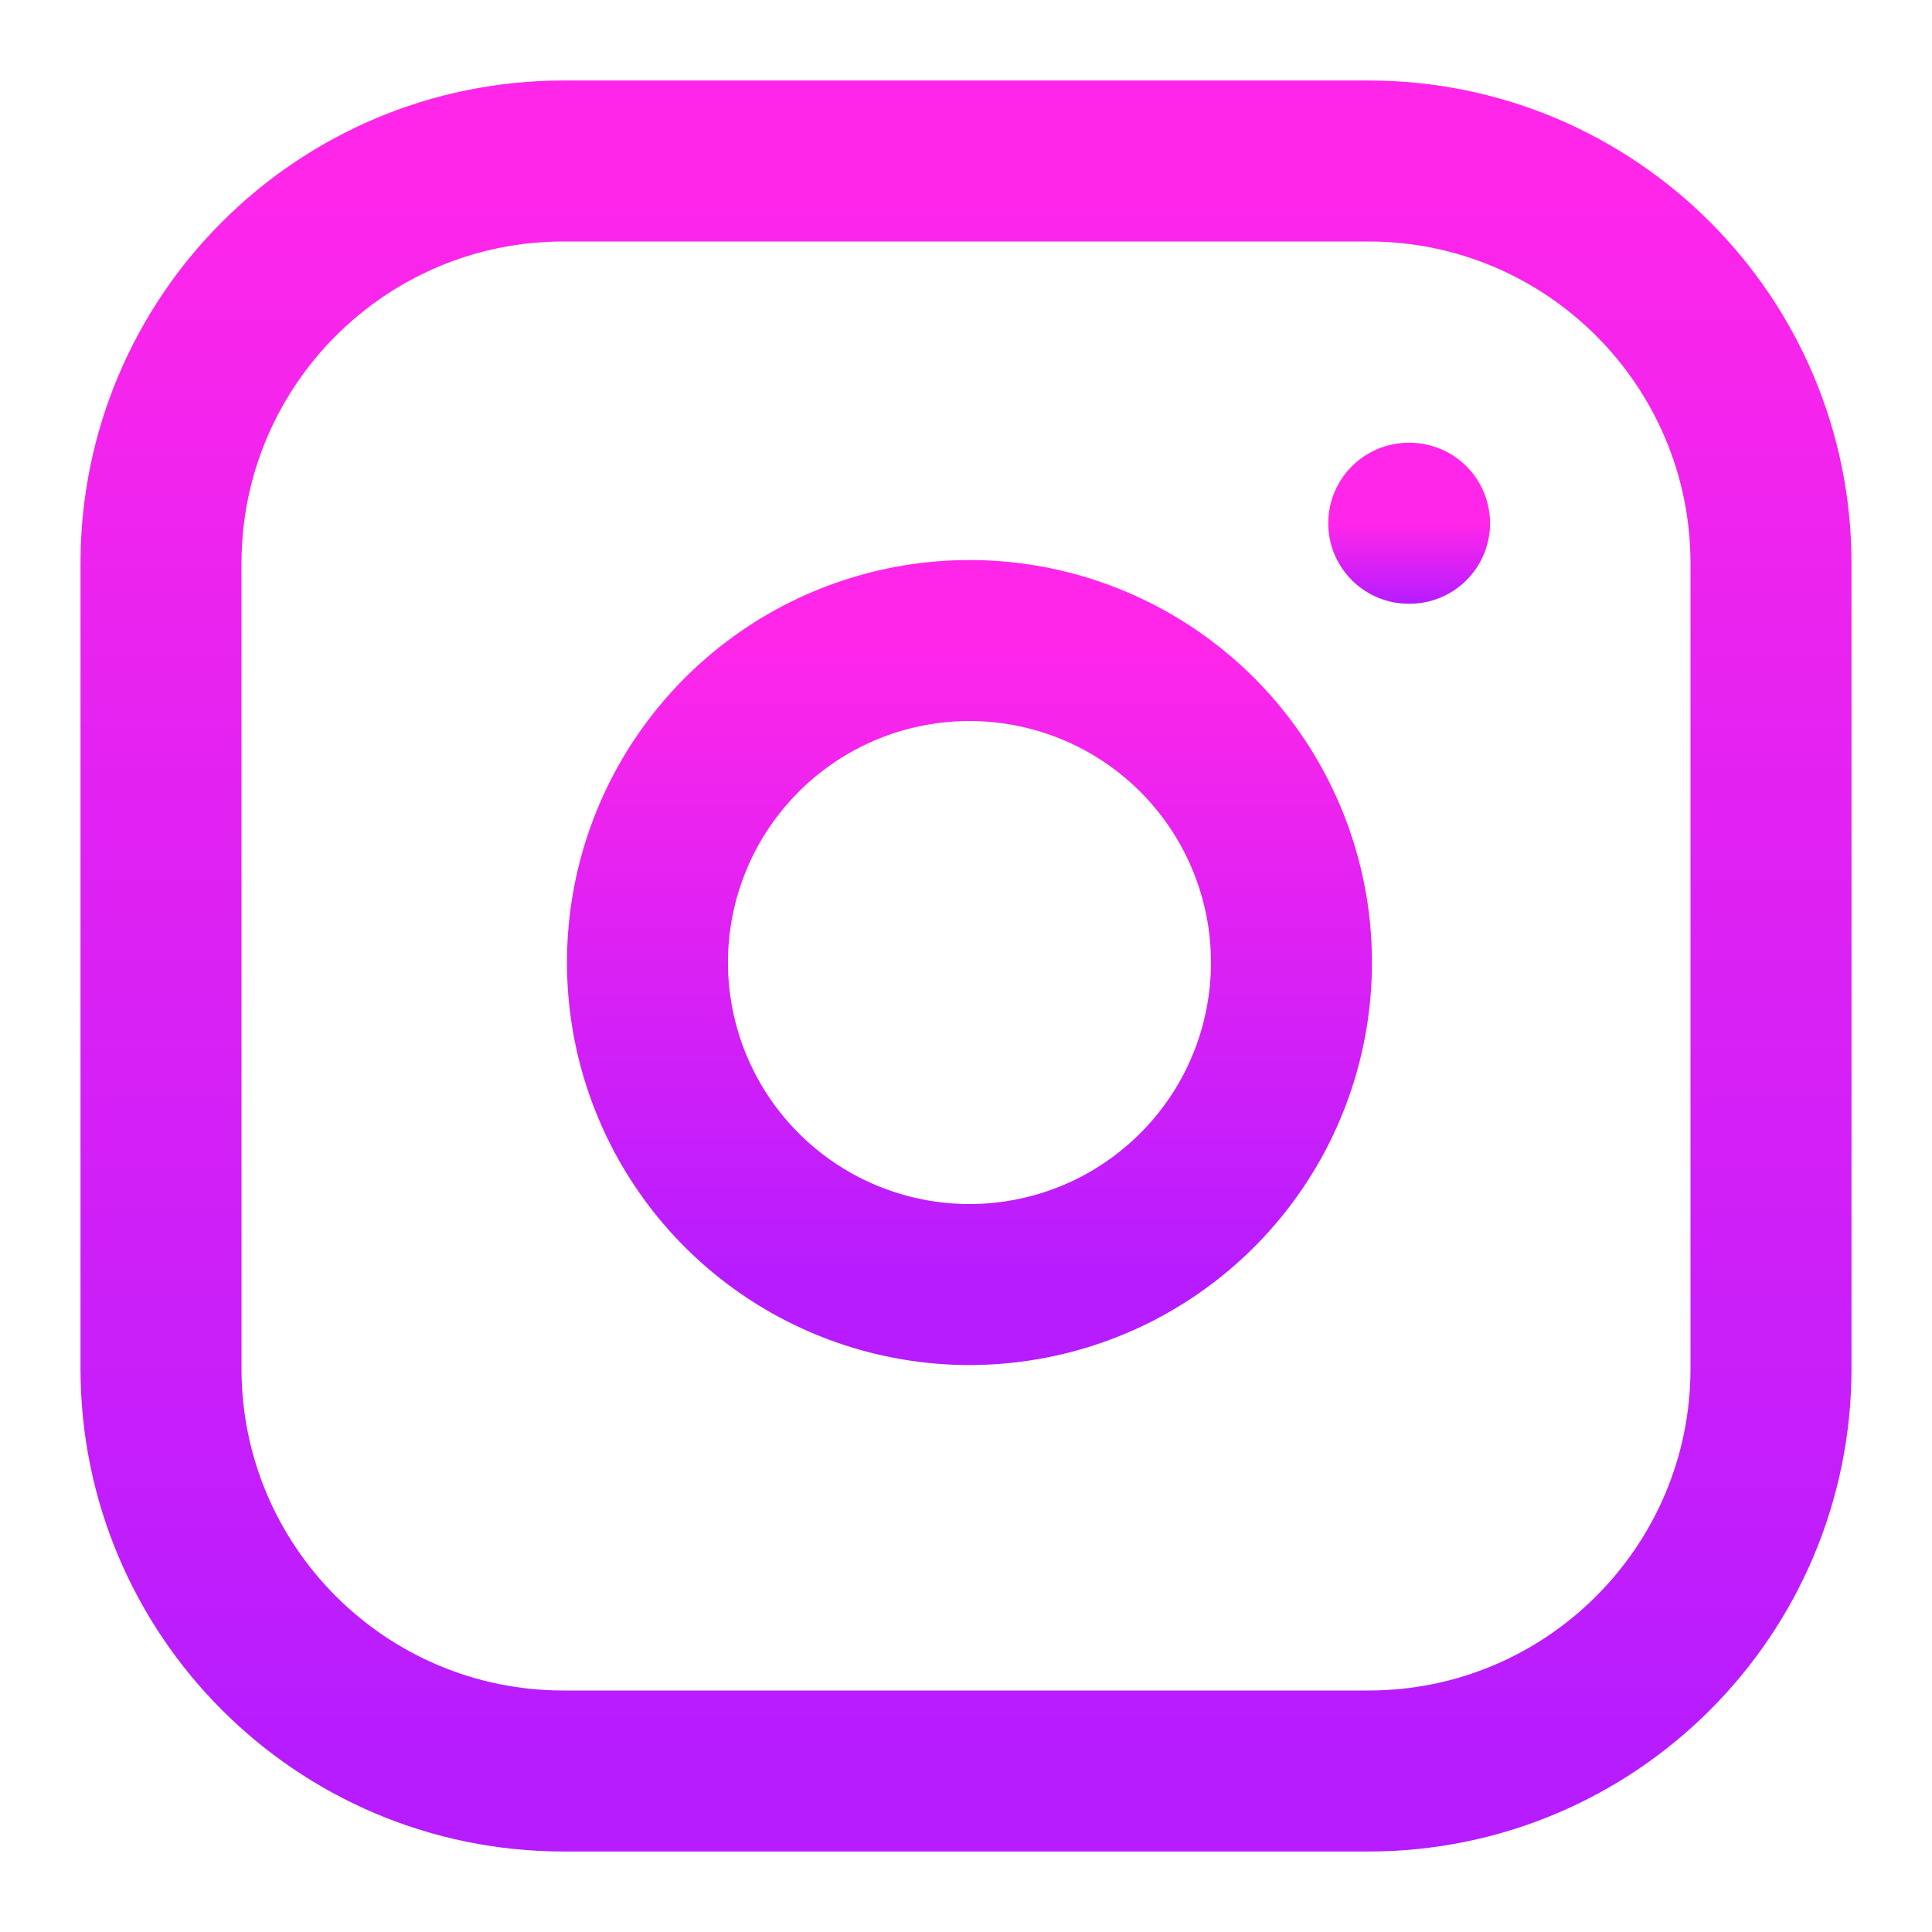 <svg width="24" height="24" viewBox="0 0 24 24" fill="none" xmlns="http://www.w3.org/2000/svg">
<path d="M17 2H7C4.239 2 2 4.239 2 7V17C2 19.761 4.239 22 7 22H17C19.761 22 22 19.761 22 17V7C22 4.239 19.761 2 17 2Z" stroke="url(#paint0_linear_1_23)" stroke-width="2" stroke-linecap="round" stroke-linejoin="round"/>
<path d="M16 11.37C16.123 12.202 15.981 13.052 15.594 13.799C15.206 14.546 14.593 15.151 13.842 15.53C13.09 15.908 12.238 16.04 11.408 15.906C10.577 15.772 9.81 15.38 9.215 14.785C8.62 14.19 8.228 13.423 8.094 12.592C7.96 11.761 8.092 10.91 8.47 10.158C8.849 9.407 9.454 8.794 10.201 8.406C10.948 8.019 11.798 7.877 12.63 8C13.479 8.126 14.265 8.521 14.872 9.128C15.479 9.735 15.874 10.521 16 11.37Z" stroke="url(#paint1_linear_1_23)" stroke-width="2" stroke-linecap="round" stroke-linejoin="round"/>
<path d="M17.5 6.5H17.51" stroke="url(#paint2_linear_1_23)" stroke-width="2" stroke-linecap="round" stroke-linejoin="round"/>
<defs>
<linearGradient id="paint0_linear_1_23" x1="12" y1="2" x2="12" y2="22" gradientUnits="userSpaceOnUse">
<stop stop-color="#FF26E9"/>
<stop offset="1" stop-color="#B61CFF"/>
</linearGradient>
<linearGradient id="paint1_linear_1_23" x1="12.043" y1="7.957" x2="12.043" y2="15.957" gradientUnits="userSpaceOnUse">
<stop stop-color="#FF26E9"/>
<stop offset="1" stop-color="#B61CFF"/>
</linearGradient>
<linearGradient id="paint2_linear_1_23" x1="17.505" y1="6.5" x2="17.505" y2="7.5" gradientUnits="userSpaceOnUse">
<stop stop-color="#FF26E9"/>
<stop offset="1" stop-color="#B61CFF"/>
</linearGradient>
</defs>
</svg>
